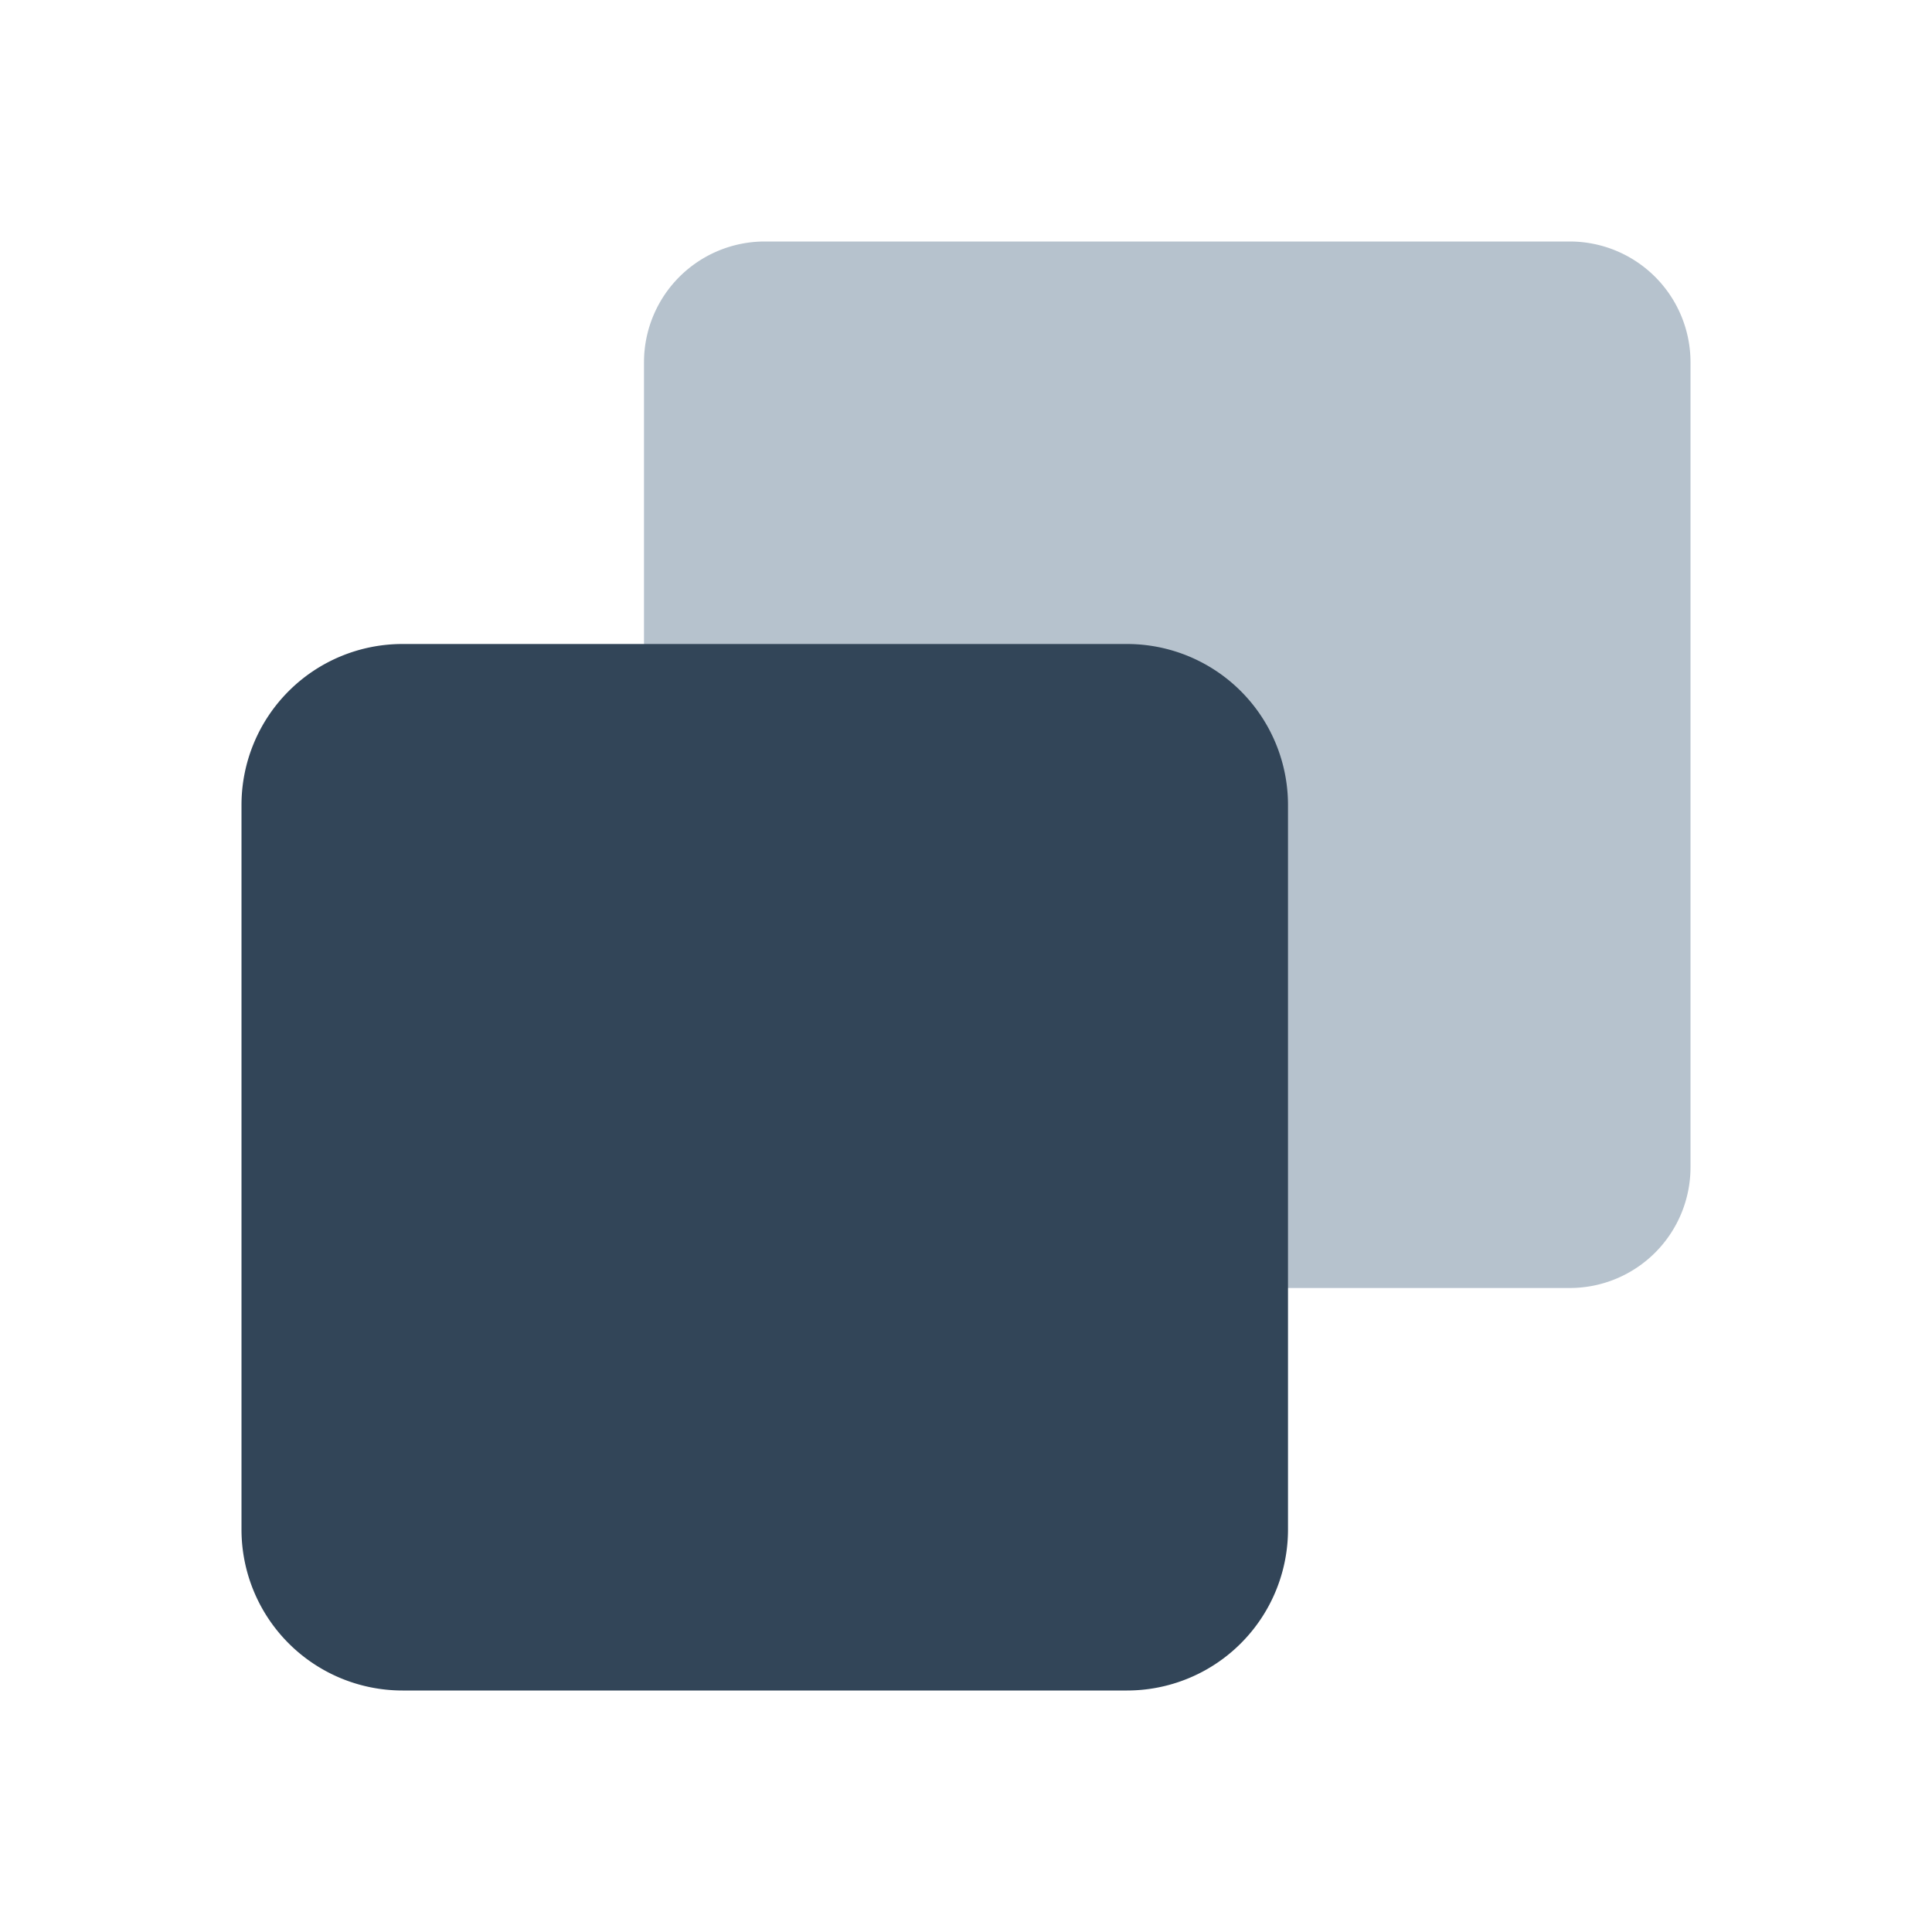 <svg xmlns="http://www.w3.org/2000/svg" width="24" height="24" viewBox="0 0 24 24">
  <g fill="none" fill-rule="evenodd">
    <path fill="#B6C2CD" d="M9.5 3h10A1.5 1.5 0 0121 4.5v10a1.5 1.5 0 01-1.5 1.5h-10A1.5 1.5 0 018 14.5v-10A1.5 1.5 0 019.5 3z"/>
    <path fill="#324558" d="M5 8h9a2 2 0 012 2v9a2 2 0 01-2 2H5a2 2 0 01-2-2v-9a2 2 0 012-2z"/>
  </g>
</svg>
